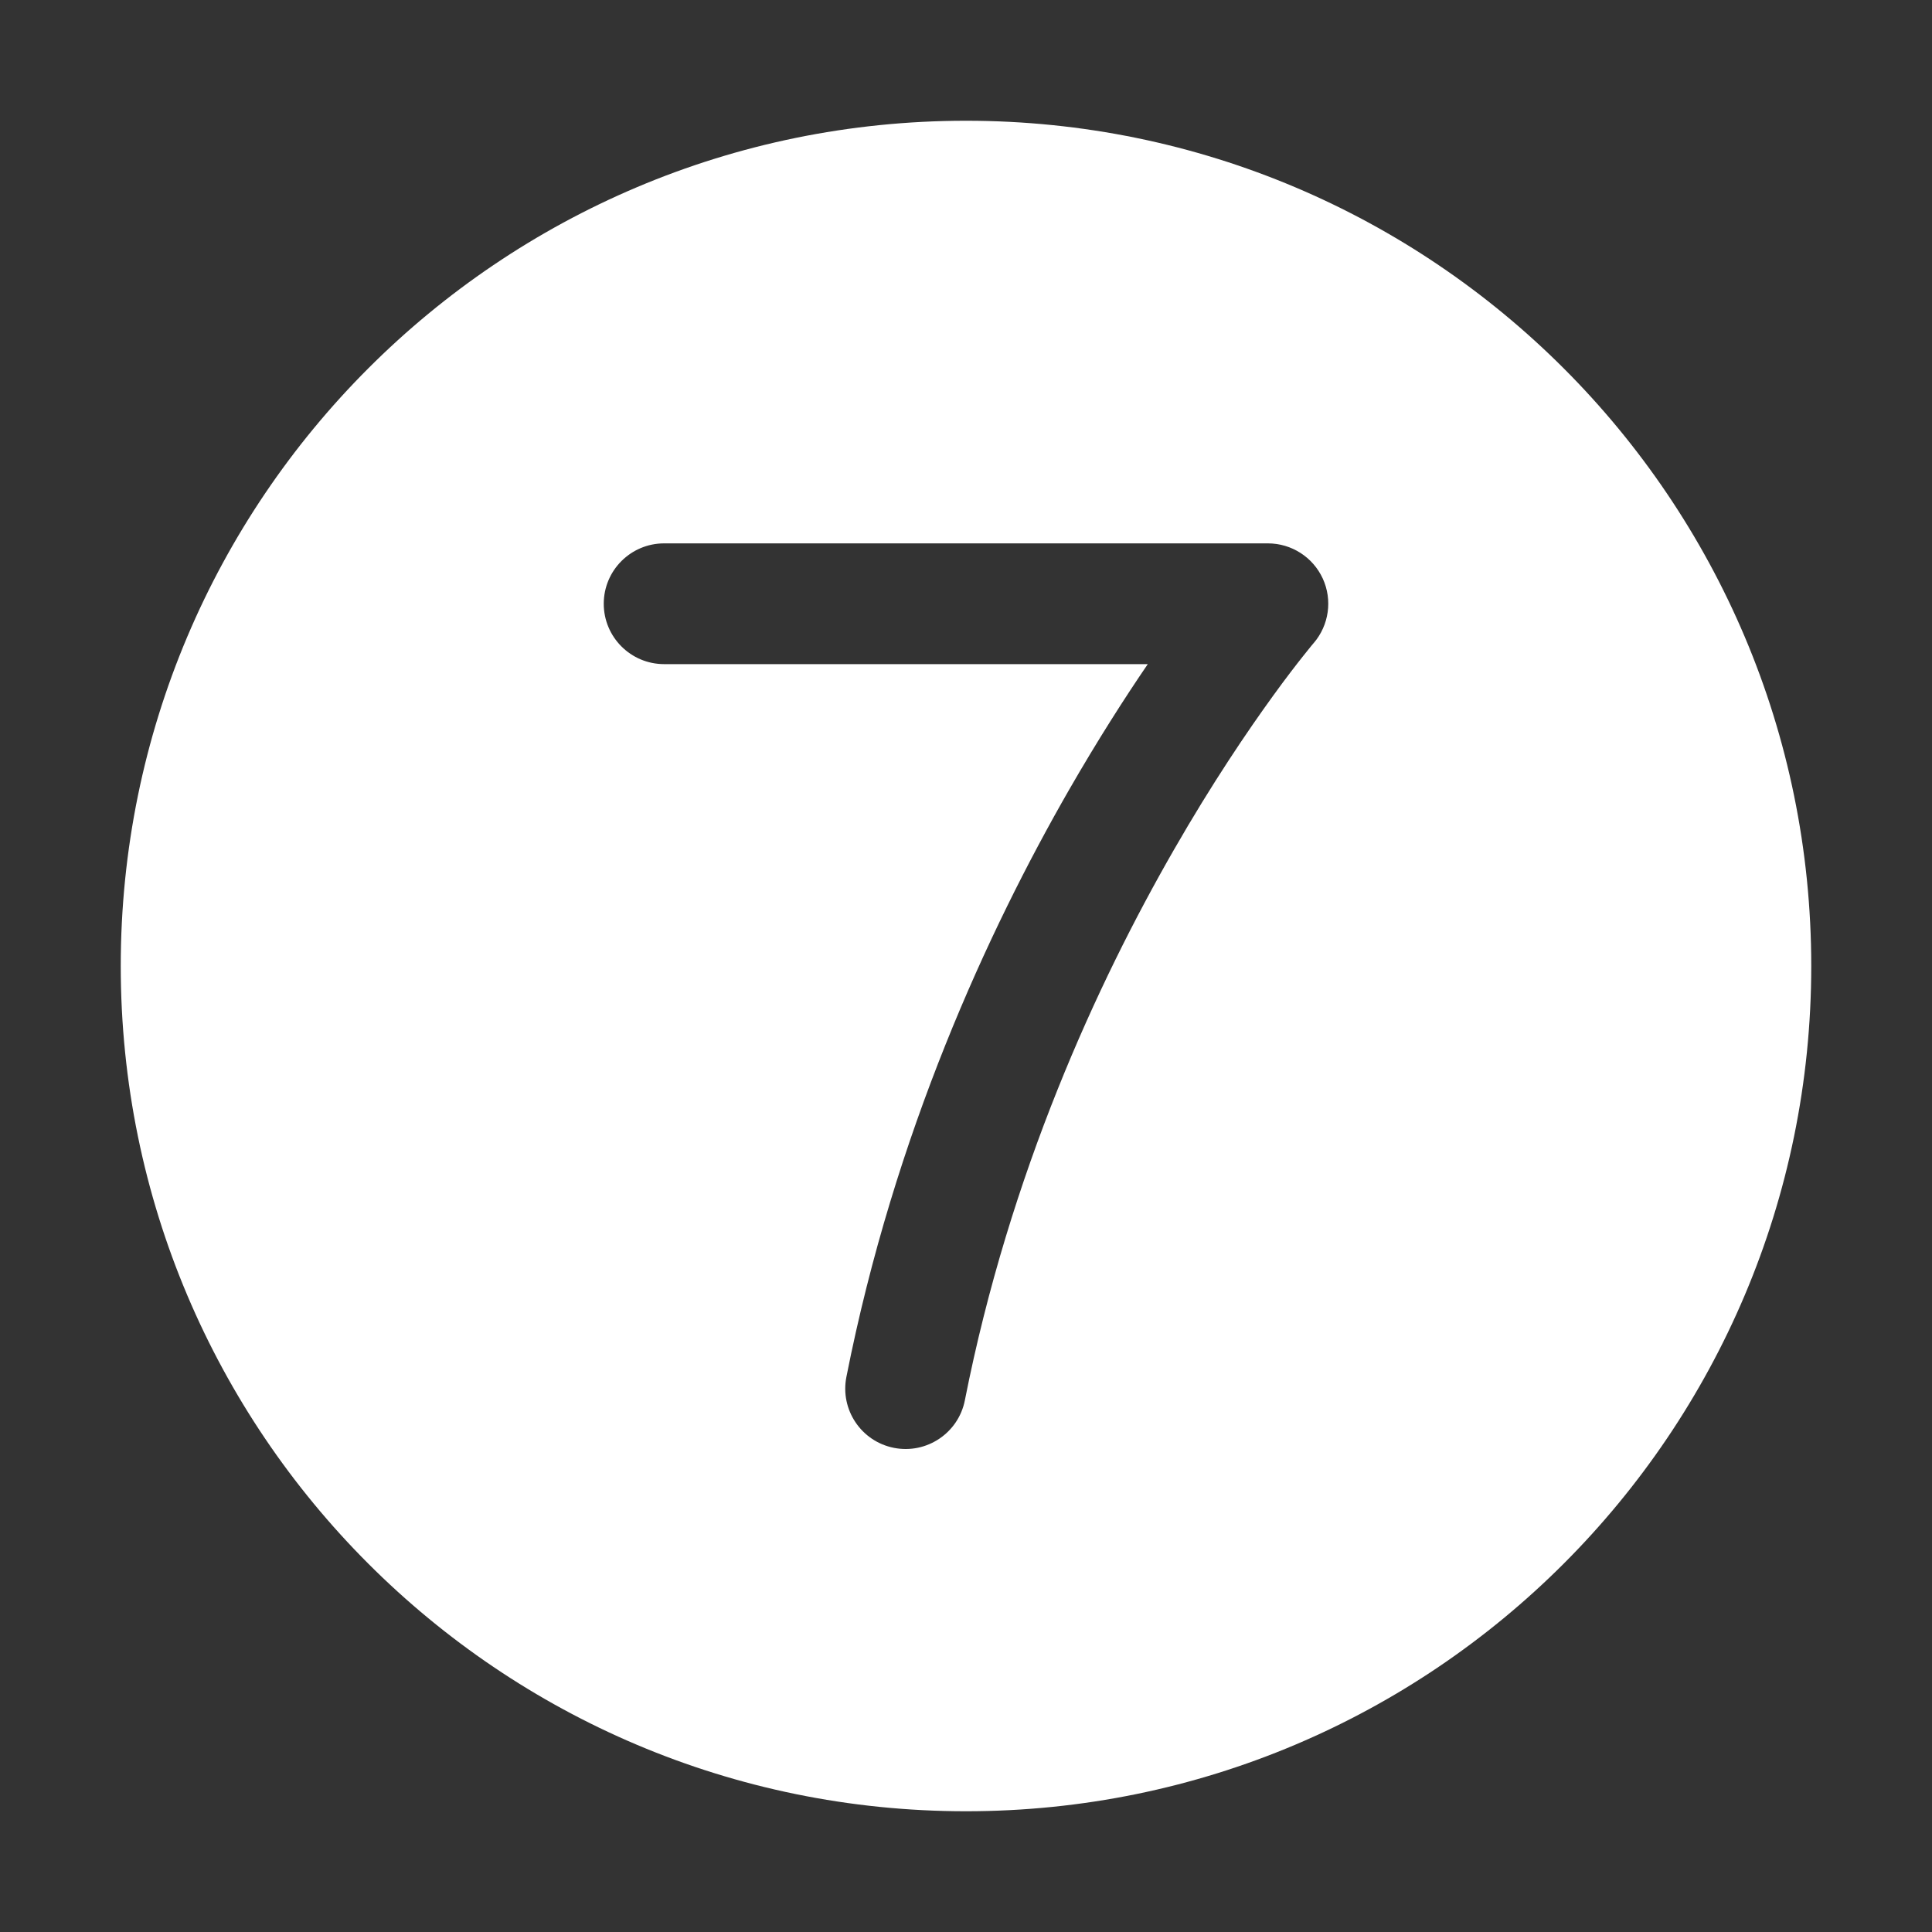 <svg width="32" height="32" viewBox="0 0 32 32" fill="none" xmlns="http://www.w3.org/2000/svg">
<rect x="0" y="0" width="32" height="32" fill="#333333" stroke="none"/>
<path d="M2 16C2 8.268 8.268 2 16 2C23.732 2 30 8.268 30 16C30 23.732 23.732 30 16 30C8.268 30 2 23.732 2 16ZM11 9C10.448 9 10 9.448 10 10C10 10.552 10.448 11 11 11H19.011C18.627 11.562 18.181 12.259 17.71 13.077C16.365 15.418 14.816 18.771 14.019 22.806C13.912 23.348 14.264 23.874 14.806 23.981C15.348 24.088 15.874 23.735 15.981 23.194C16.724 19.429 18.175 16.282 19.445 14.073C20.078 12.97 20.664 12.107 21.088 11.522C21.3 11.229 21.472 11.007 21.589 10.86C21.647 10.787 21.691 10.732 21.72 10.697L21.752 10.659L21.759 10.651L21.76 10.65C22.013 10.354 22.072 9.937 21.909 9.582C21.745 9.227 21.391 9 21 9H11Z" fill="#ffffff"/>
</svg>
